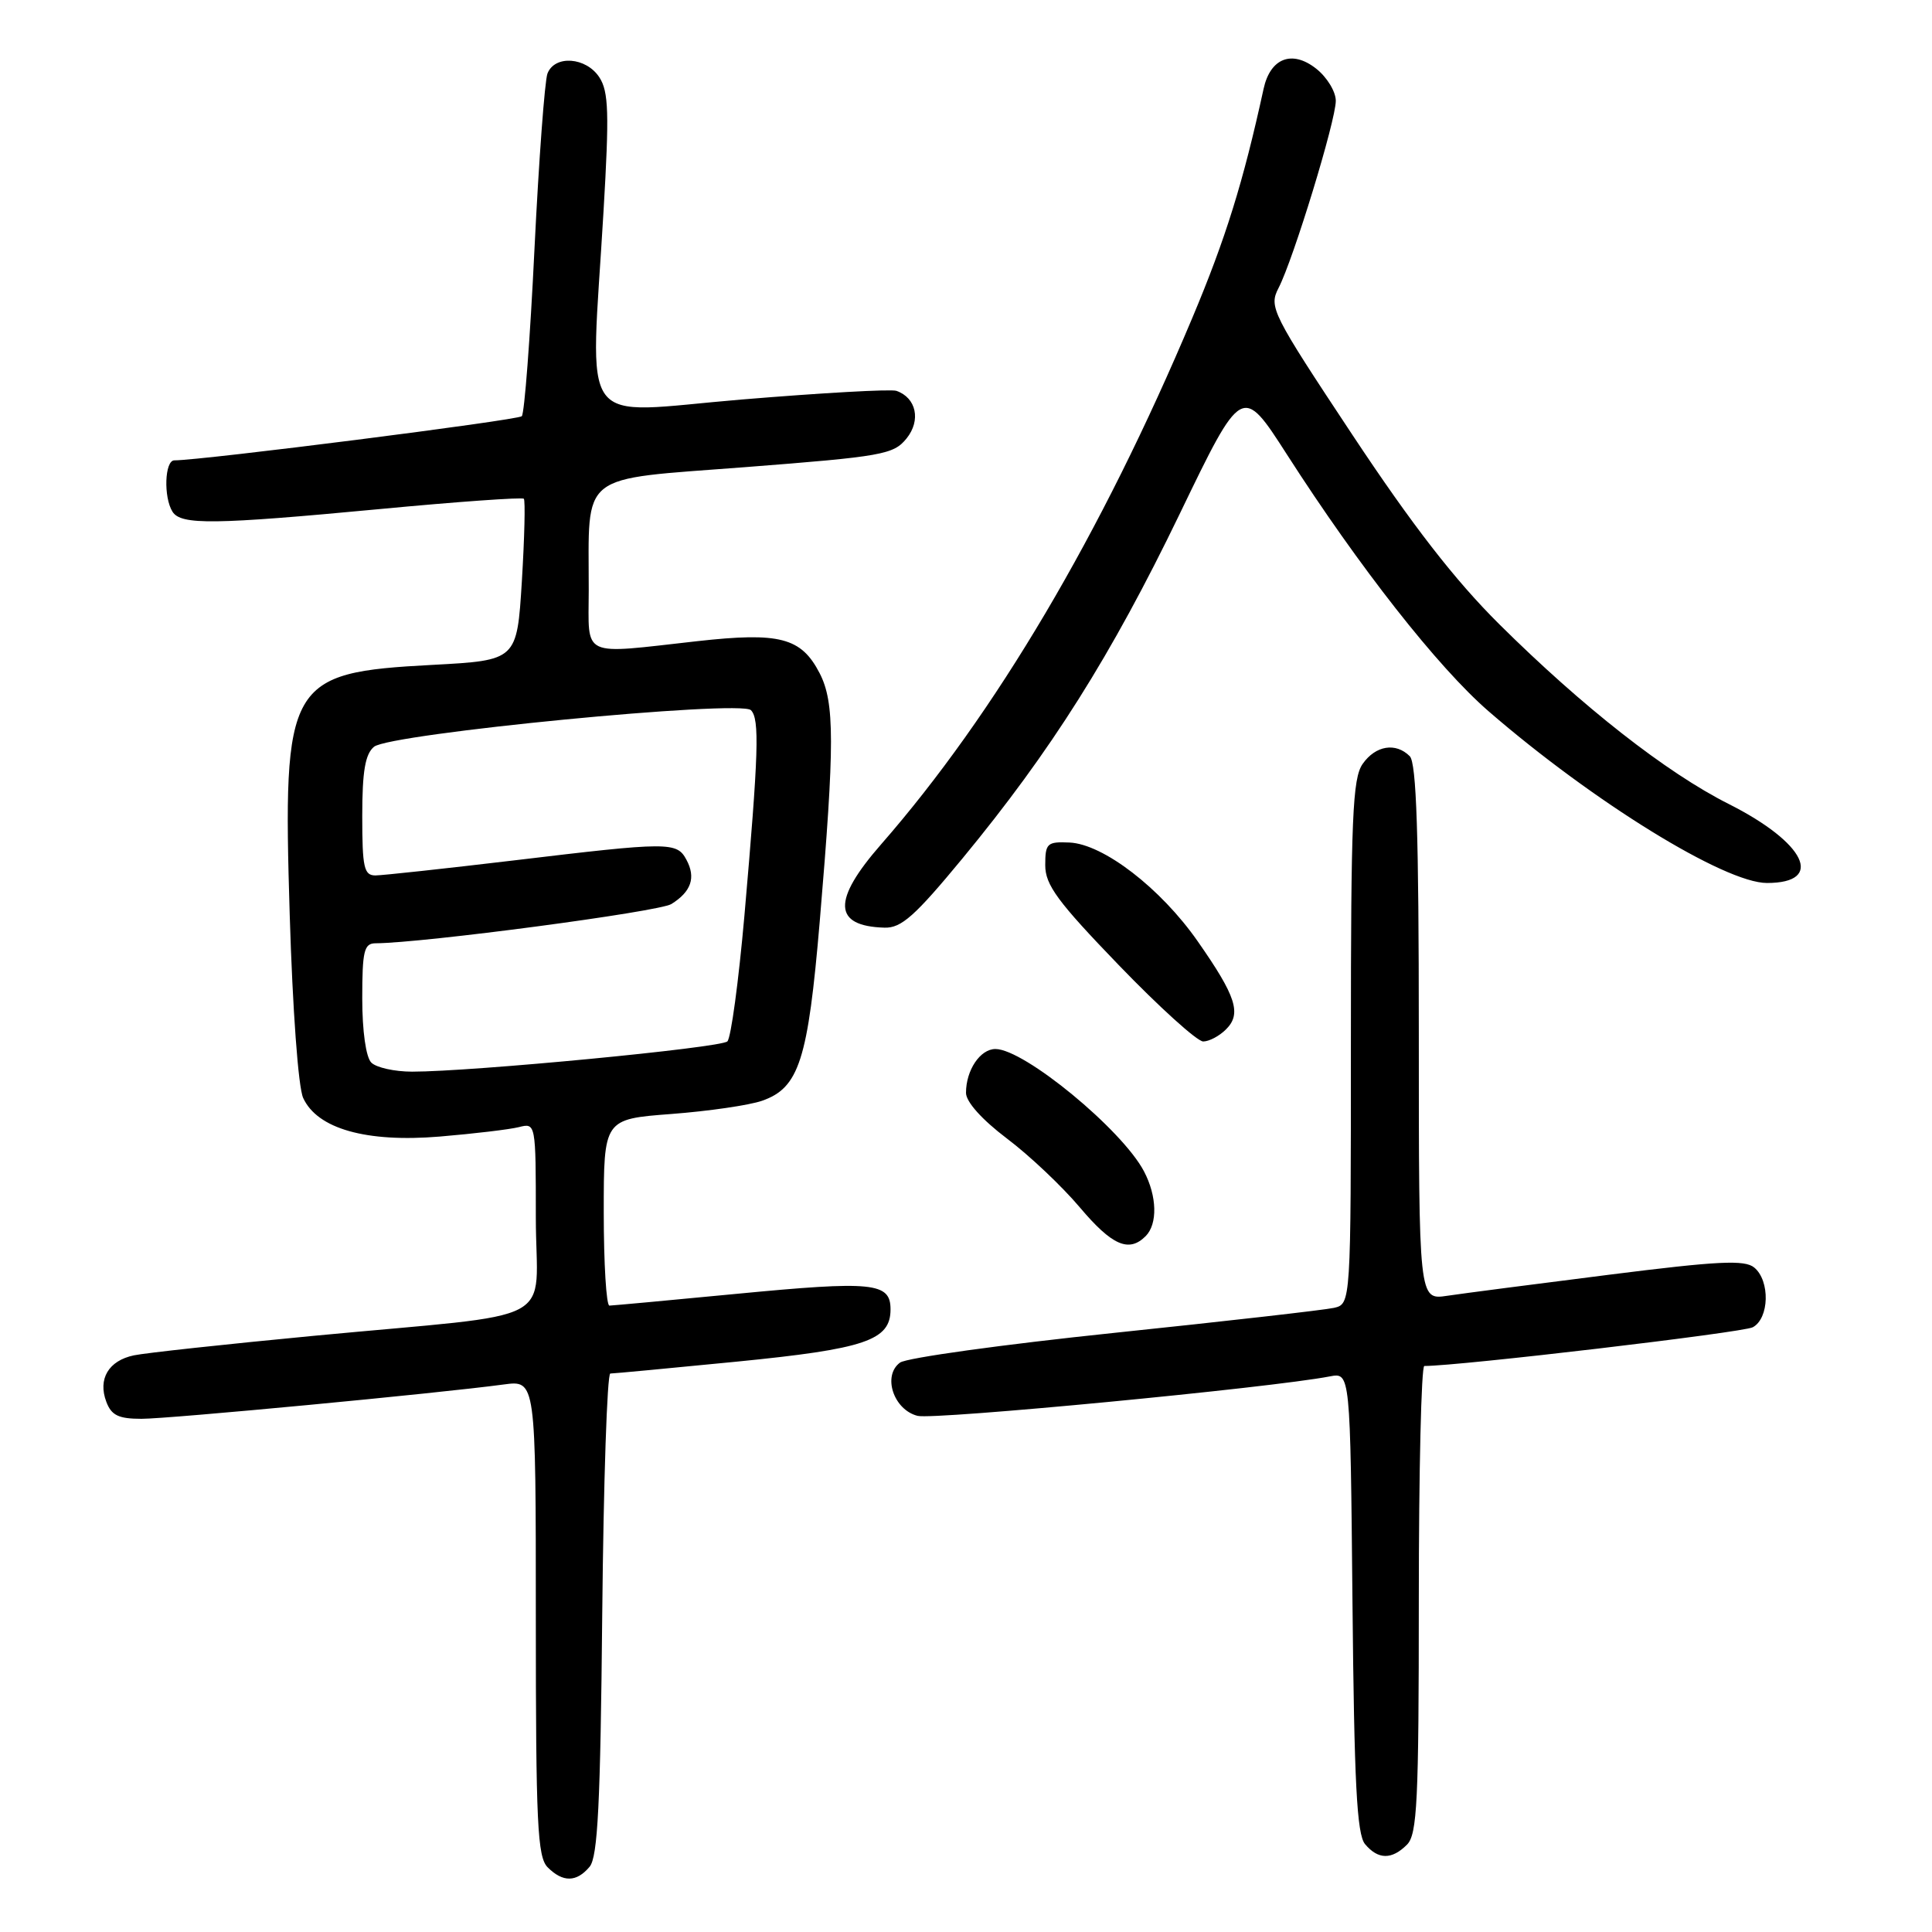 <?xml version="1.0" encoding="UTF-8" standalone="no"?>
<!DOCTYPE svg PUBLIC "-//W3C//DTD SVG 1.1//EN" "http://www.w3.org/Graphics/SVG/1.1/DTD/svg11.dtd" >
<svg xmlns="http://www.w3.org/2000/svg" xmlns:xlink="http://www.w3.org/1999/xlink" version="1.1" viewBox="0 0 256 256">
 <g >
 <path fill="currentColor"
d=" M 78.13 247.35 C 79.21 246.04 79.56 239.03 79.80 213.85 C 79.97 196.33 80.45 182.00 80.87 182.00 C 81.30 182.00 88.81 181.29 97.57 180.43 C 114.67 178.74 118.00 177.61 118.00 173.50 C 118.00 169.93 115.70 169.70 97.50 171.45 C 88.70 172.30 81.16 172.99 80.75 173.00 C 80.34 173.00 80.00 167.44 80.00 160.64 C 80.00 148.29 80.00 148.29 88.94 147.61 C 93.86 147.24 99.27 146.45 100.97 145.86 C 105.88 144.15 107.06 140.49 108.62 122.09 C 110.61 98.56 110.61 93.08 108.60 89.19 C 106.16 84.48 103.32 83.74 92.38 84.96 C 76.79 86.70 78.00 87.27 78.01 78.25 C 78.03 62.36 76.43 63.62 98.73 61.90 C 116.94 60.49 118.40 60.23 120.12 58.10 C 122.06 55.70 121.42 52.71 118.78 51.79 C 118.08 51.54 108.84 52.06 98.25 52.94 C 76.18 54.78 78.24 57.59 79.97 28.00 C 80.74 14.98 80.65 12.14 79.42 10.25 C 77.67 7.56 73.50 7.25 72.54 9.75 C 72.18 10.71 71.40 21.17 70.82 33.00 C 70.25 44.82 69.49 54.79 69.14 55.15 C 68.61 55.68 26.75 61.00 23.10 61.00 C 21.82 61.00 21.65 65.89 22.86 67.81 C 23.99 69.58 28.29 69.53 50.26 67.46 C 60.58 66.48 69.20 65.87 69.41 66.09 C 69.62 66.32 69.50 71.22 69.15 77.00 C 68.50 87.50 68.50 87.50 57.31 88.10 C 38.10 89.12 37.45 90.26 38.39 121.25 C 38.77 133.76 39.52 144.06 40.17 145.48 C 42.04 149.57 48.53 151.41 58.27 150.60 C 62.80 150.22 67.51 149.66 68.75 149.35 C 70.99 148.78 71.00 148.82 71.00 161.33 C 71.00 175.92 74.93 173.83 41.50 177.01 C 29.95 178.11 19.26 179.27 17.74 179.59 C 14.39 180.29 12.94 182.72 14.09 185.75 C 14.76 187.54 15.71 188.00 18.75 188.00 C 22.42 188.00 58.02 184.63 66.75 183.45 C 71.00 182.88 71.00 182.88 71.00 214.37 C 71.00 241.66 71.21 246.07 72.57 247.43 C 74.59 249.45 76.40 249.42 78.13 247.35 Z  M 186.43 244.43 C 187.79 243.07 188.00 238.71 188.00 211.93 C 188.00 194.92 188.33 181.00 188.73 181.00 C 193.36 181.00 230.94 176.57 232.25 175.87 C 234.44 174.70 234.57 169.72 232.45 167.96 C 231.19 166.91 227.70 167.08 213.20 168.91 C 203.47 170.14 193.81 171.39 191.75 171.70 C 188.00 172.26 188.00 172.26 188.00 136.83 C 188.00 110.61 187.69 101.09 186.80 100.20 C 184.94 98.34 182.27 98.78 180.56 101.22 C 179.22 103.13 179.00 108.35 179.00 138.11 C 179.00 172.78 179.00 172.78 176.75 173.30 C 175.51 173.58 162.42 175.07 147.66 176.61 C 132.90 178.15 120.12 179.92 119.26 180.55 C 116.90 182.28 118.40 186.81 121.59 187.61 C 123.79 188.16 168.43 183.89 176.21 182.38 C 178.92 181.86 178.92 181.86 179.21 212.28 C 179.44 236.26 179.79 243.05 180.87 244.35 C 182.60 246.42 184.41 246.45 186.43 244.43 Z  M 151.80 163.80 C 153.41 162.19 153.32 158.50 151.58 155.20 C 148.67 149.67 135.71 139.00 131.90 139.00 C 129.88 139.00 128.00 141.80 128.00 144.81 C 128.00 146.00 130.12 148.36 133.41 150.85 C 136.39 153.09 140.73 157.20 143.07 159.97 C 147.34 165.03 149.58 166.02 151.80 163.80 Z  M 162.46 136.39 C 164.54 134.32 163.80 132.02 158.69 124.71 C 153.79 117.69 146.20 111.85 141.72 111.64 C 138.75 111.51 138.50 111.74 138.50 114.64 C 138.50 117.26 140.13 119.47 148.25 127.89 C 153.61 133.45 158.64 138.00 159.43 138.00 C 160.21 138.00 161.58 137.28 162.46 136.39 Z  M 127.53 113.75 C 139.29 99.49 147.23 86.90 156.29 68.15 C 164.58 50.97 164.58 50.97 170.53 60.23 C 180.07 75.10 190.53 88.43 197.25 94.25 C 211.09 106.24 228.53 117.00 234.13 117.00 C 241.84 117.00 239.26 111.67 229.06 106.53 C 220.80 102.37 209.71 93.68 198.66 82.71 C 192.78 76.87 187.16 69.63 179.22 57.65 C 168.48 41.44 168.11 40.69 169.42 38.15 C 171.39 34.33 177.00 15.98 177.00 13.36 C 177.00 12.14 175.83 10.22 174.39 9.09 C 171.20 6.58 168.32 7.69 167.43 11.78 C 164.74 24.12 162.40 31.64 157.98 42.14 C 145.93 70.79 131.87 94.57 116.75 111.88 C 110.24 119.32 110.38 122.72 117.20 122.92 C 119.43 122.99 121.23 121.38 127.53 113.75 Z  M 49.20 140.80 C 48.49 140.09 48.00 136.64 48.00 132.30 C 48.00 126.02 48.24 125.00 49.75 124.99 C 56.04 124.96 87.33 120.81 88.96 119.79 C 91.59 118.15 92.23 116.29 90.96 113.93 C 89.68 111.53 88.70 111.54 68.00 114.02 C 58.92 115.10 50.71 115.99 49.75 116.00 C 48.23 116.00 48.00 114.96 48.00 108.12 C 48.00 102.20 48.39 99.92 49.56 98.95 C 51.66 97.21 98.10 92.70 99.50 94.10 C 100.67 95.27 100.52 99.76 98.64 121.32 C 97.87 130.03 96.86 137.53 96.38 137.99 C 95.50 138.84 62.55 142.00 54.61 142.00 C 52.29 142.00 49.86 141.46 49.20 140.80 Z "/>
</g>
</svg>